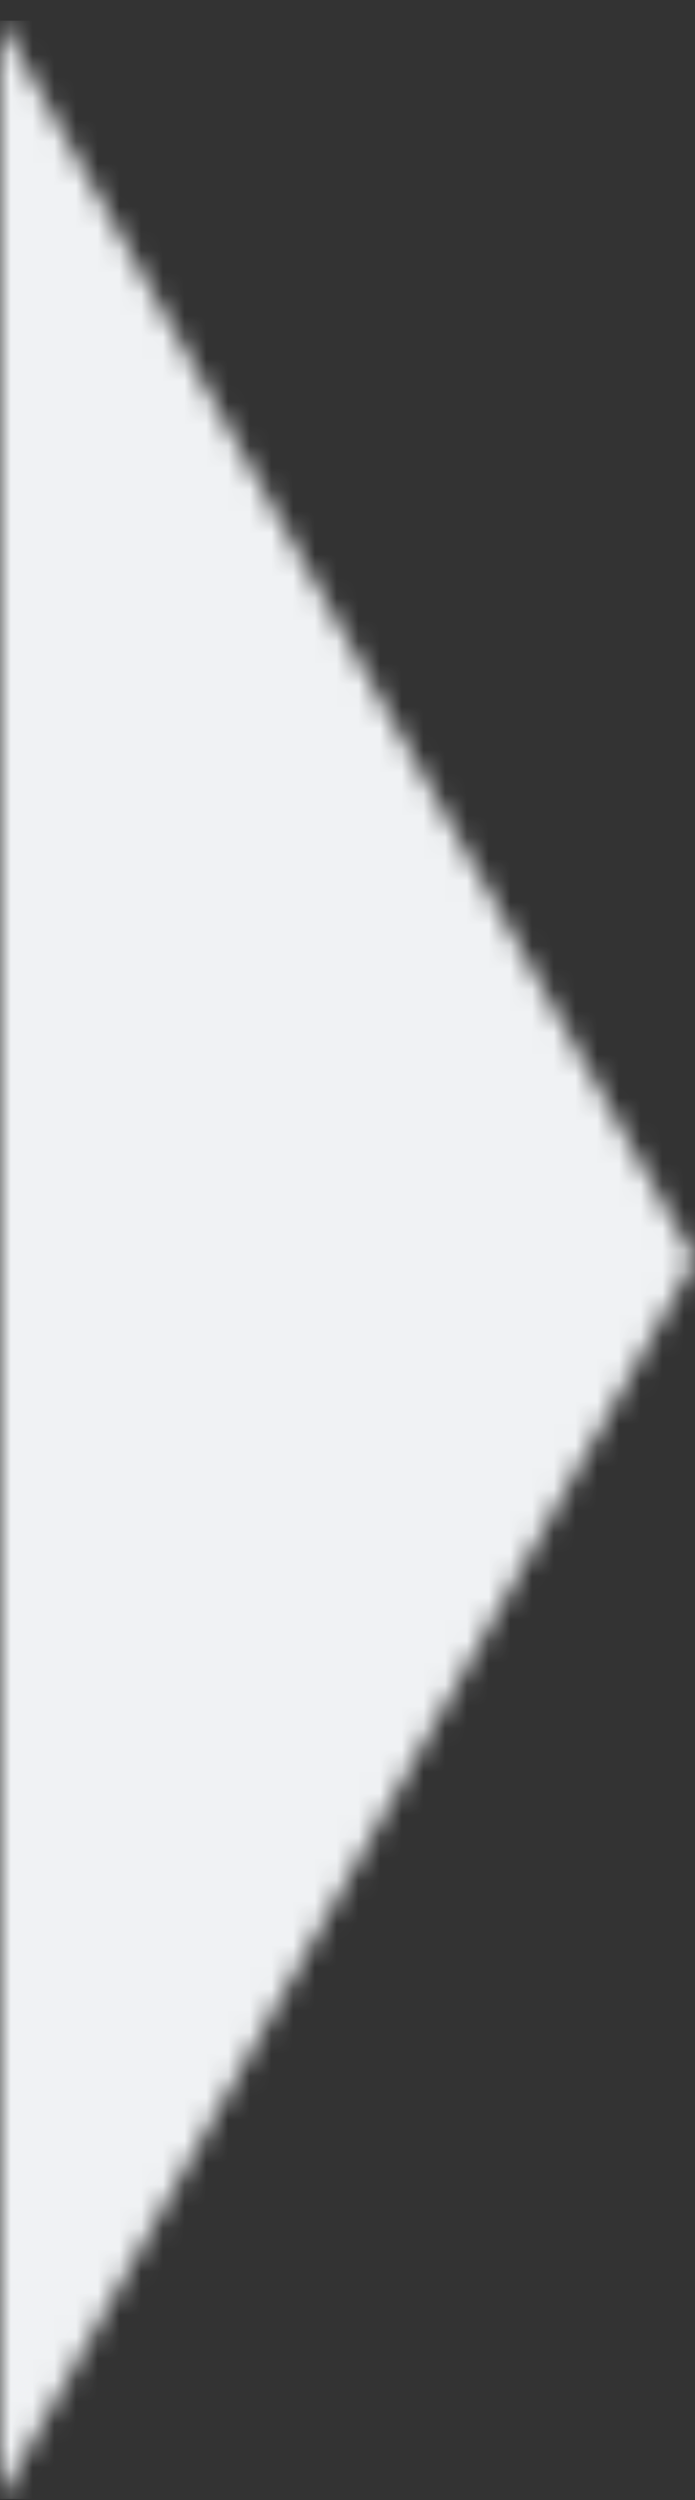 <svg width="32" height="115" viewBox="0 0 32 115" fill="none" xmlns="http://www.w3.org/2000/svg">
<rect x="0" y="0" width="32" height="115" fill="#333333" stroke="none"/>
<mask id="mask0_8_264" style="mask-type:alpha" maskUnits="userSpaceOnUse" x="0" y="0" width="32" height="115">
<g clip-path="url(#clip0_8_264)">
<path d="M0 0.95V114.95L32 57.95L0 0.95Z" fill="black"/>
</g>
</mask>
<g mask="url(#mask0_8_264)">
<rect y="0.95" width="32" height="114" fill="#F0F2F4"/>
</g>
<defs>
<clipPath id="clip0_8_264">
<rect width="32" height="114" fill="white" transform="translate(0 0.95)"/>
</clipPath>
</defs>
</svg>
